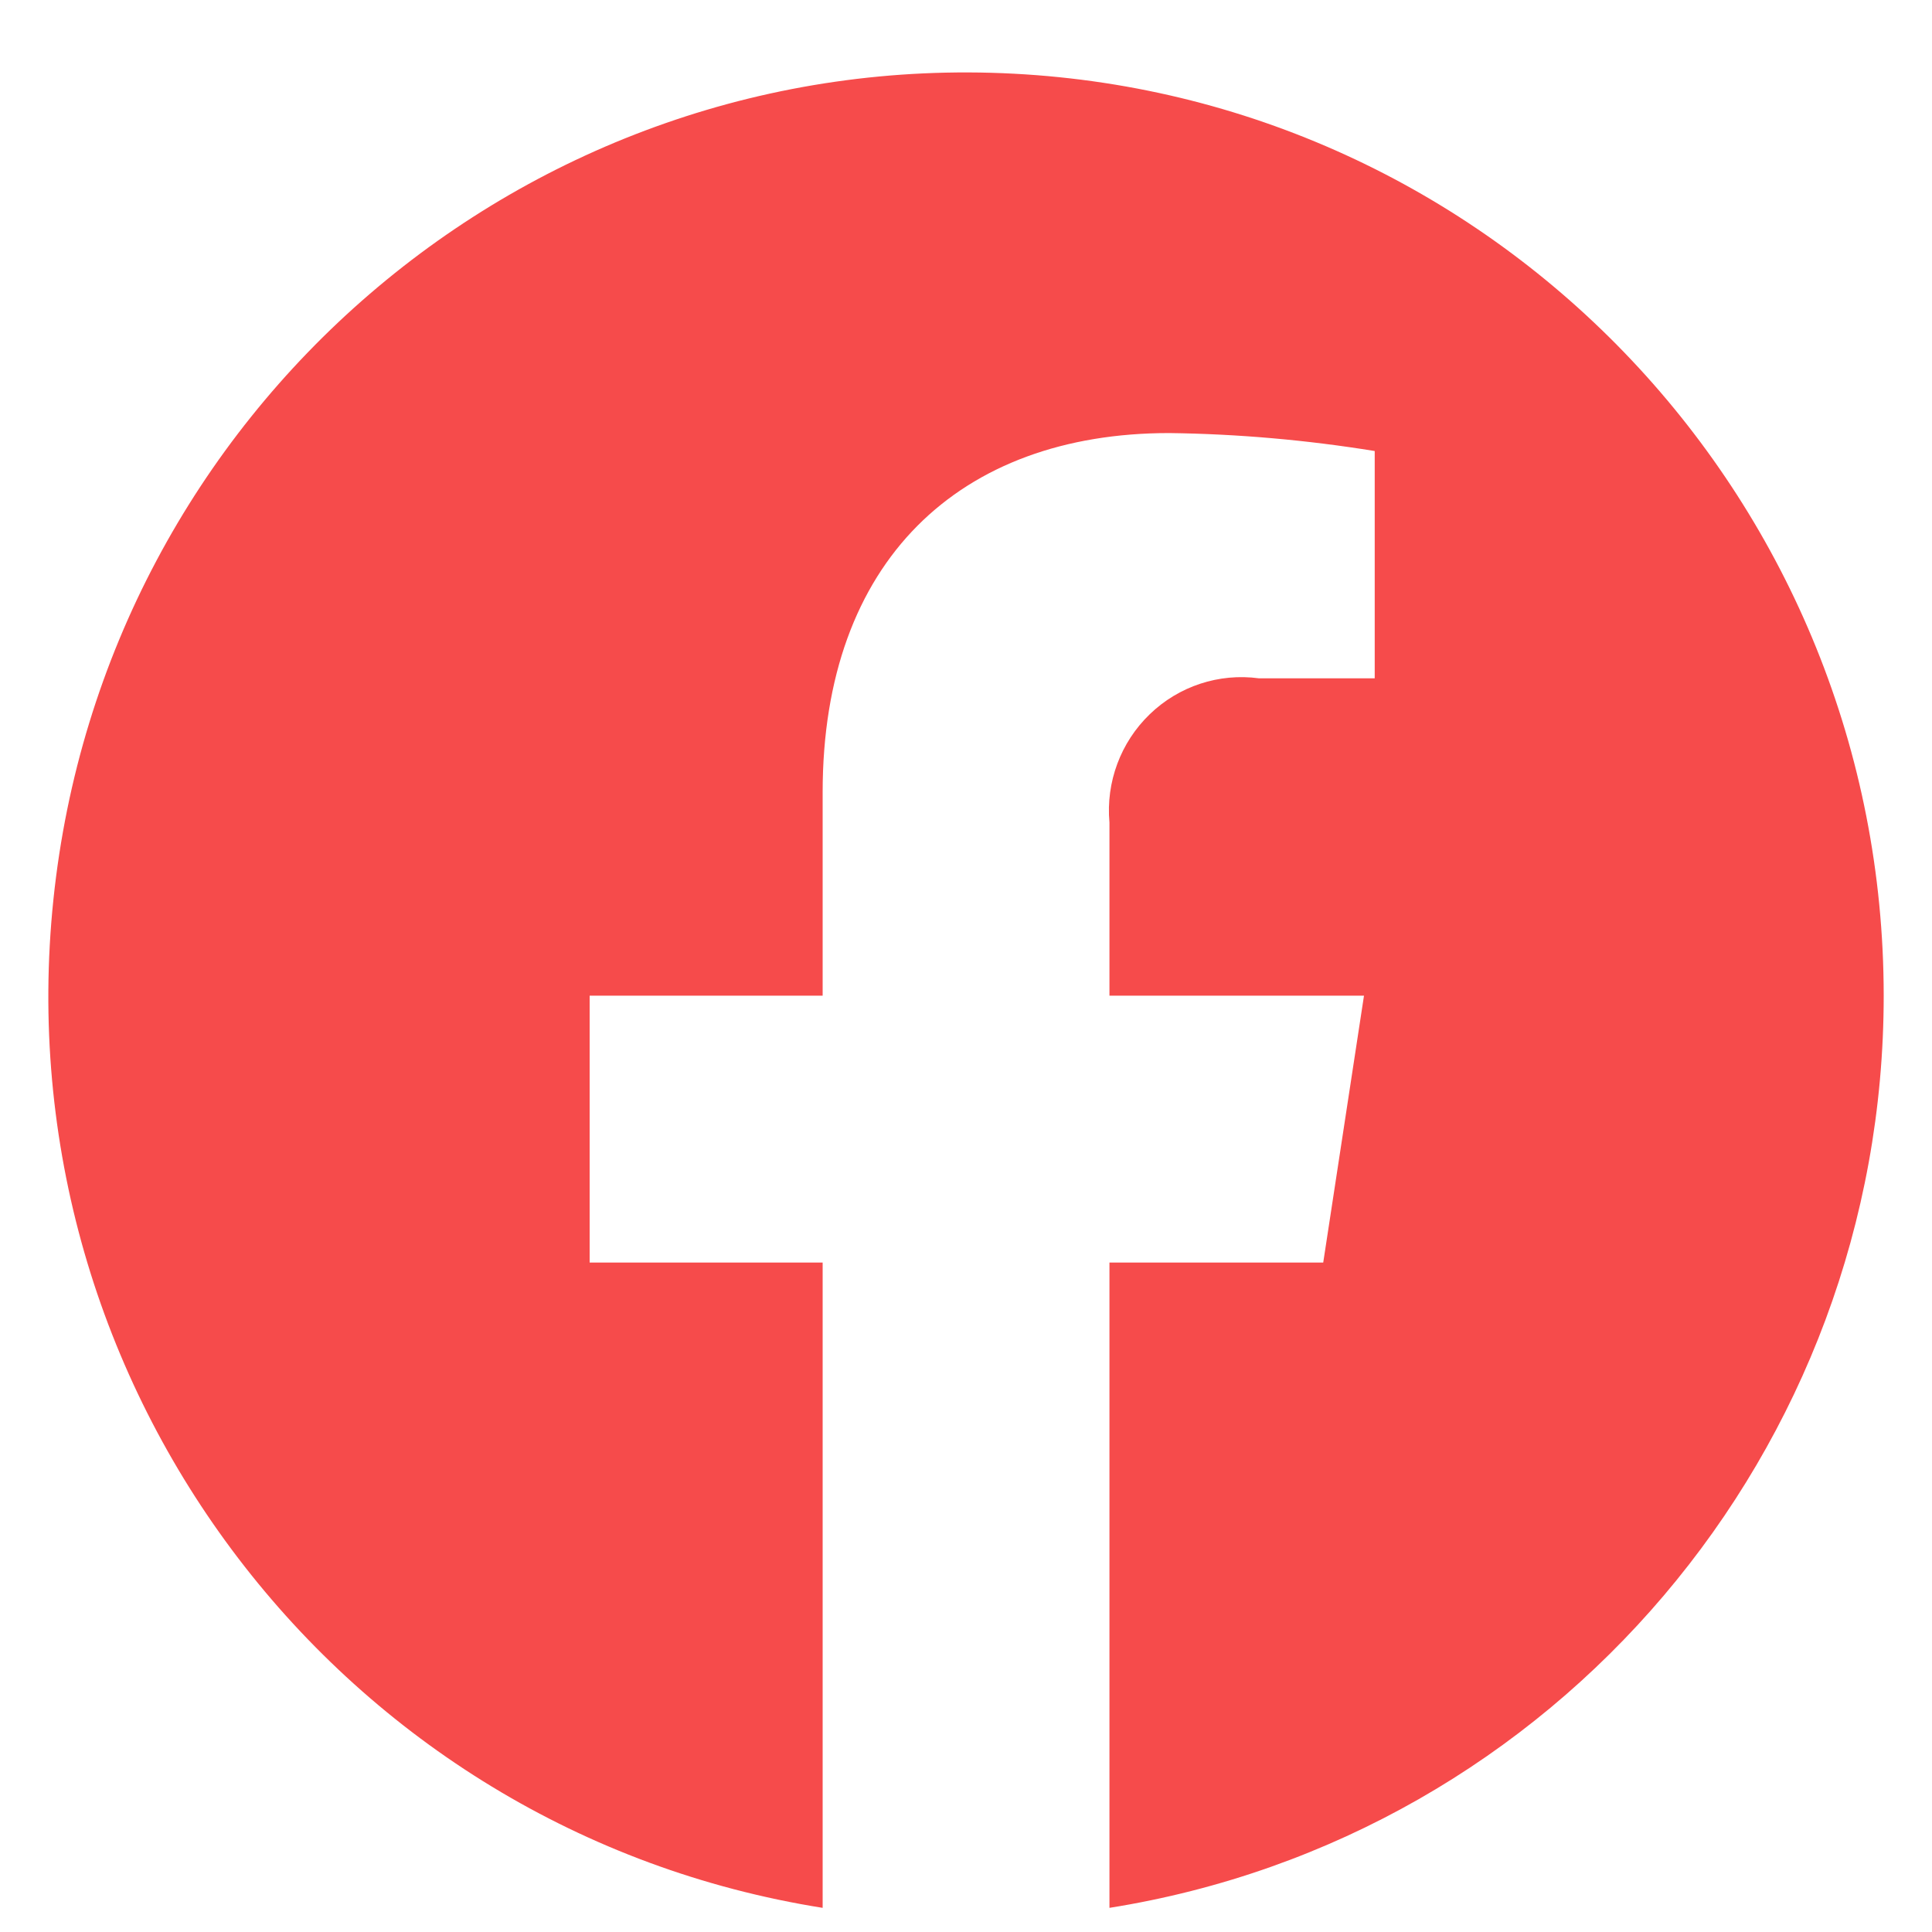 <svg width="20" height="20" viewBox="0 0 20 20" fill="none" xmlns="http://www.w3.org/2000/svg">
<path d="M19.5 10.307C19.499 5.223 15.542 1.028 10.496 0.763C5.449 0.498 1.08 4.254 0.553 9.311C0.025 14.368 3.525 18.956 8.516 19.75V13.07H6.104V10.307H8.516V8.201C8.516 5.806 9.934 4.483 12.104 4.483C12.816 4.492 13.527 4.555 14.231 4.669V7.022H13.033C12.619 6.966 12.203 7.103 11.902 7.394C11.601 7.684 11.447 8.097 11.485 8.515V10.307H14.12L13.698 13.07H11.485V19.75C16.101 19.015 19.501 15.01 19.5 10.307Z" fill="#F64B4B"/>
</svg>
